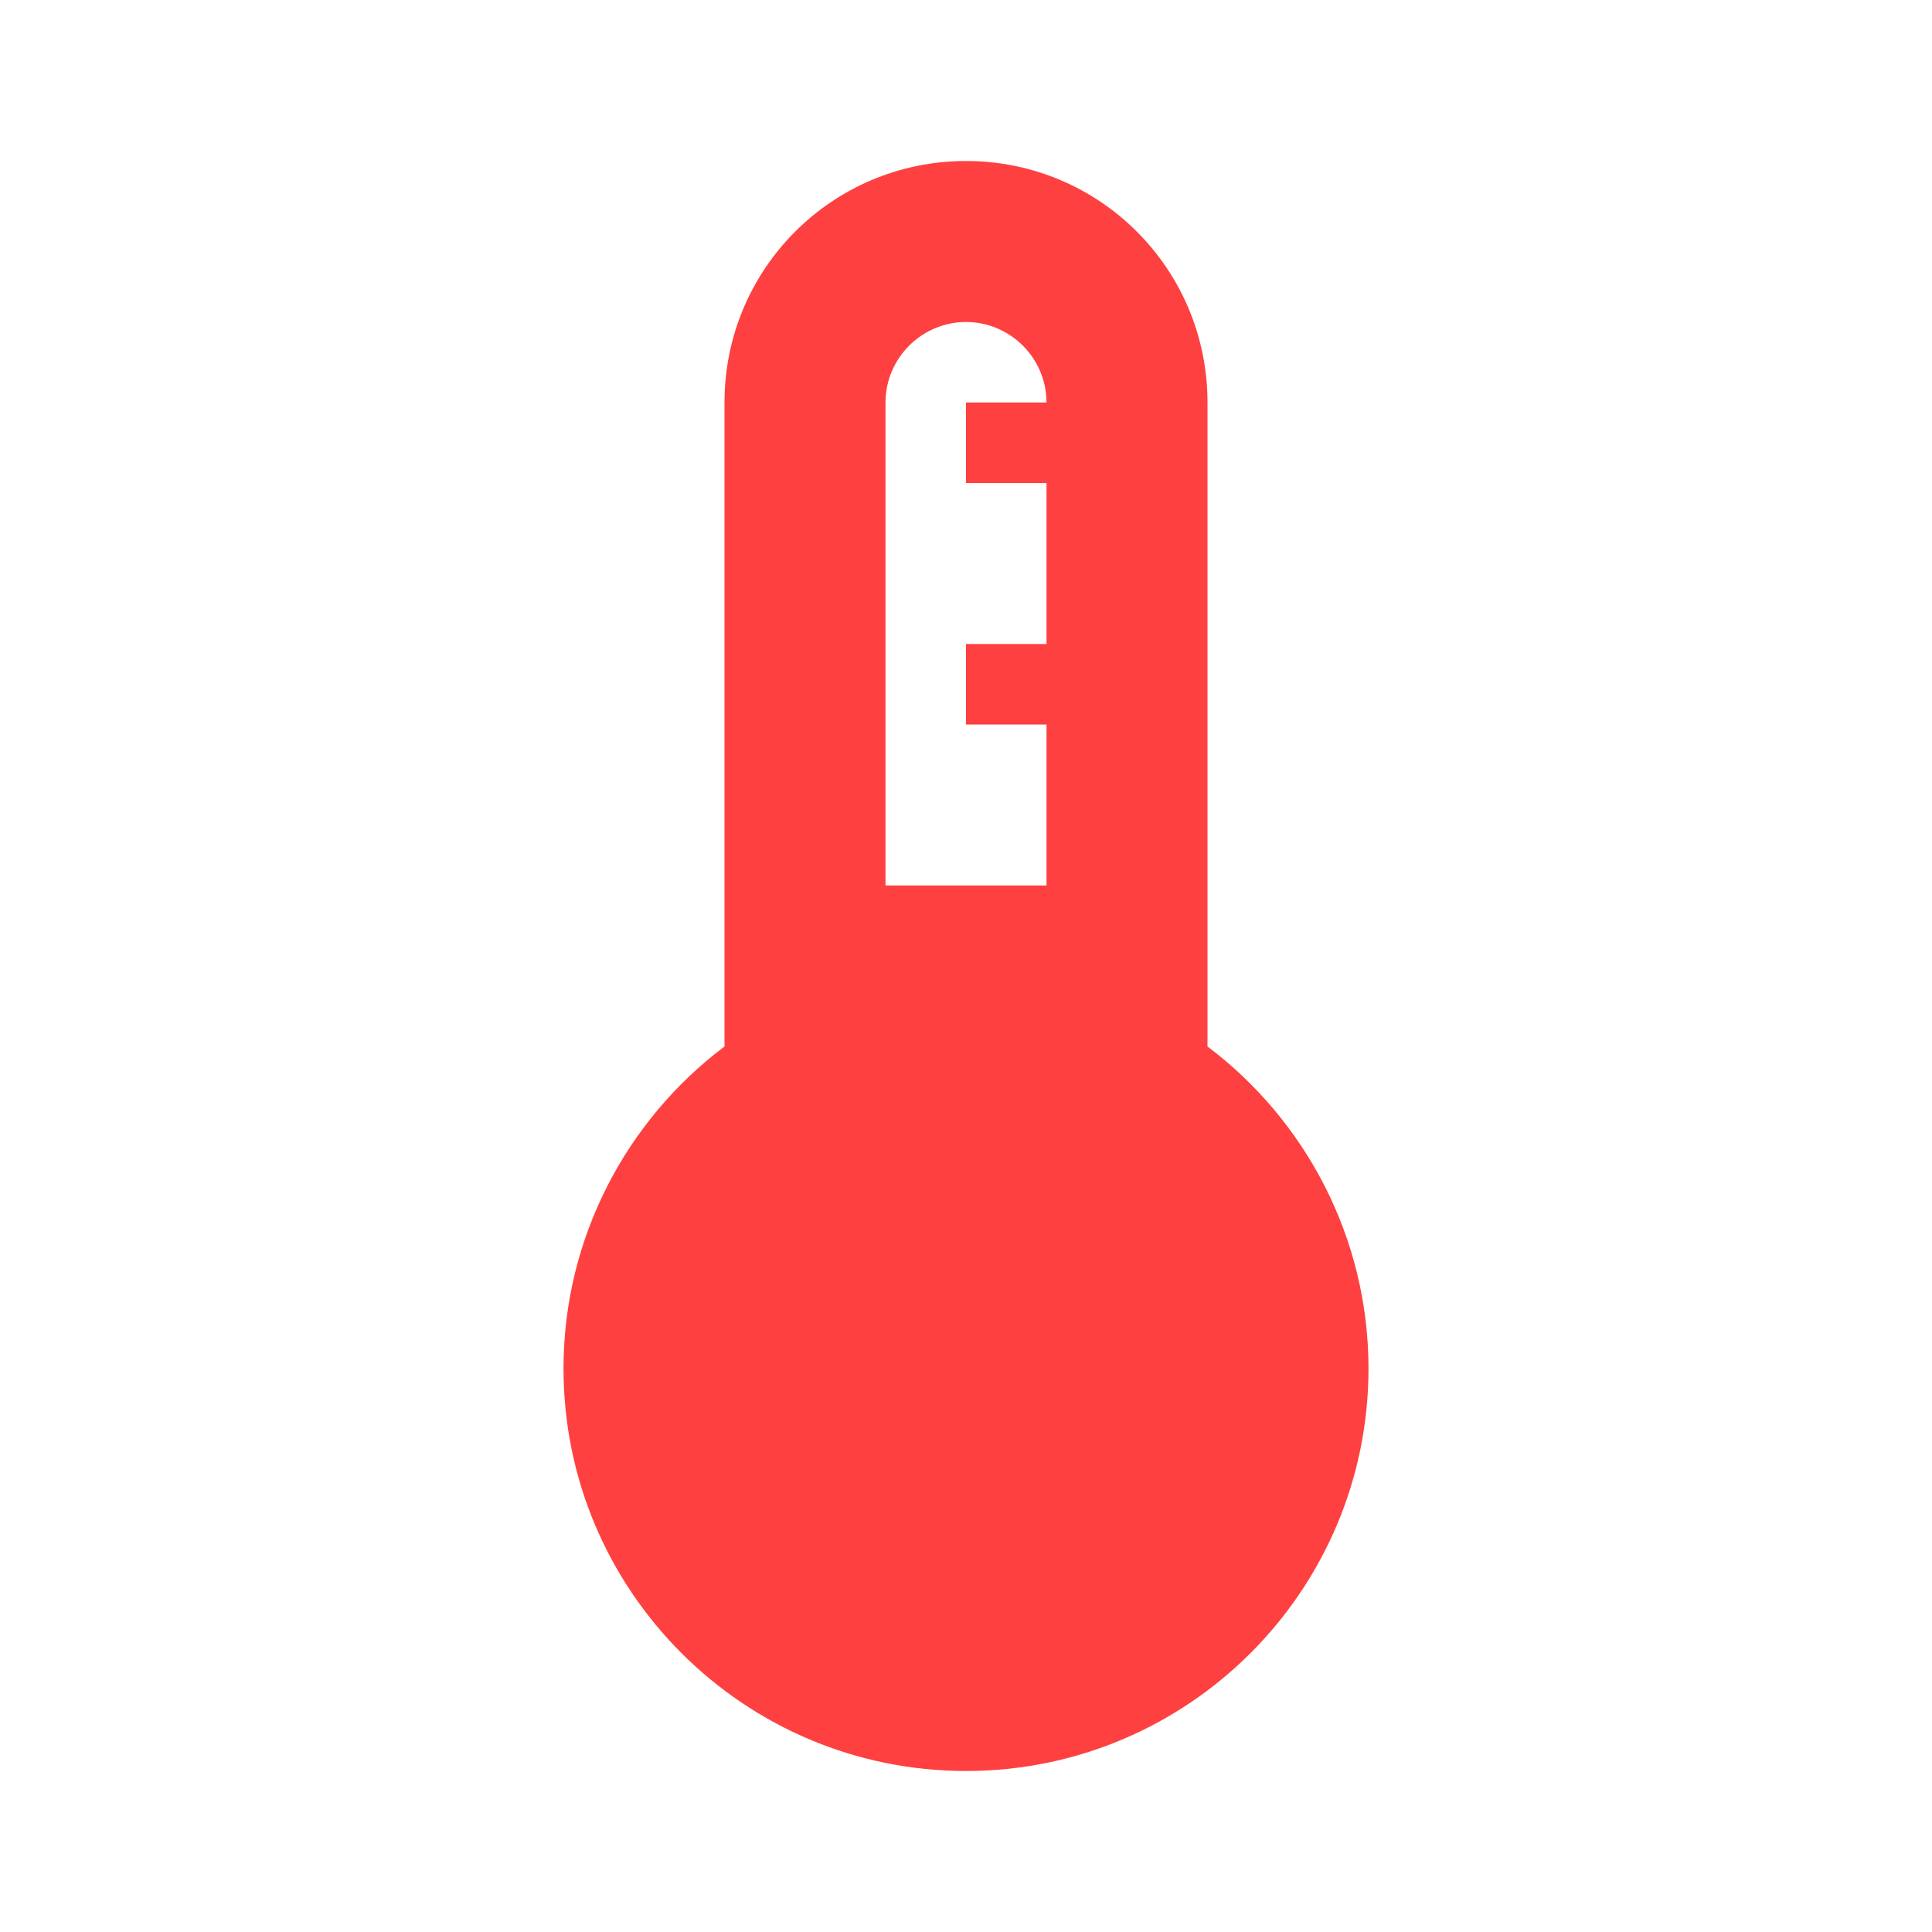 <svg width="24" height="24" fill="none" xmlns="http://www.w3.org/2000/svg"><path fill-rule="evenodd" clip-rule="evenodd" d="M12 2c1.66 0 3 1.34 3 3v8c1.21.91 2 2.37 2 4 0 2.76-2.24 5-5 5s-5-2.24-5-5c0-1.63.79-3.09 2-4V5c0-1.66 1.34-3 3-3zm0 2c-.55 0-1 .45-1 1v6h2V9h-1V8h1V6h-1V5h1c0-.55-.45-1-1-1z" fill="#ff4040"/></svg>
